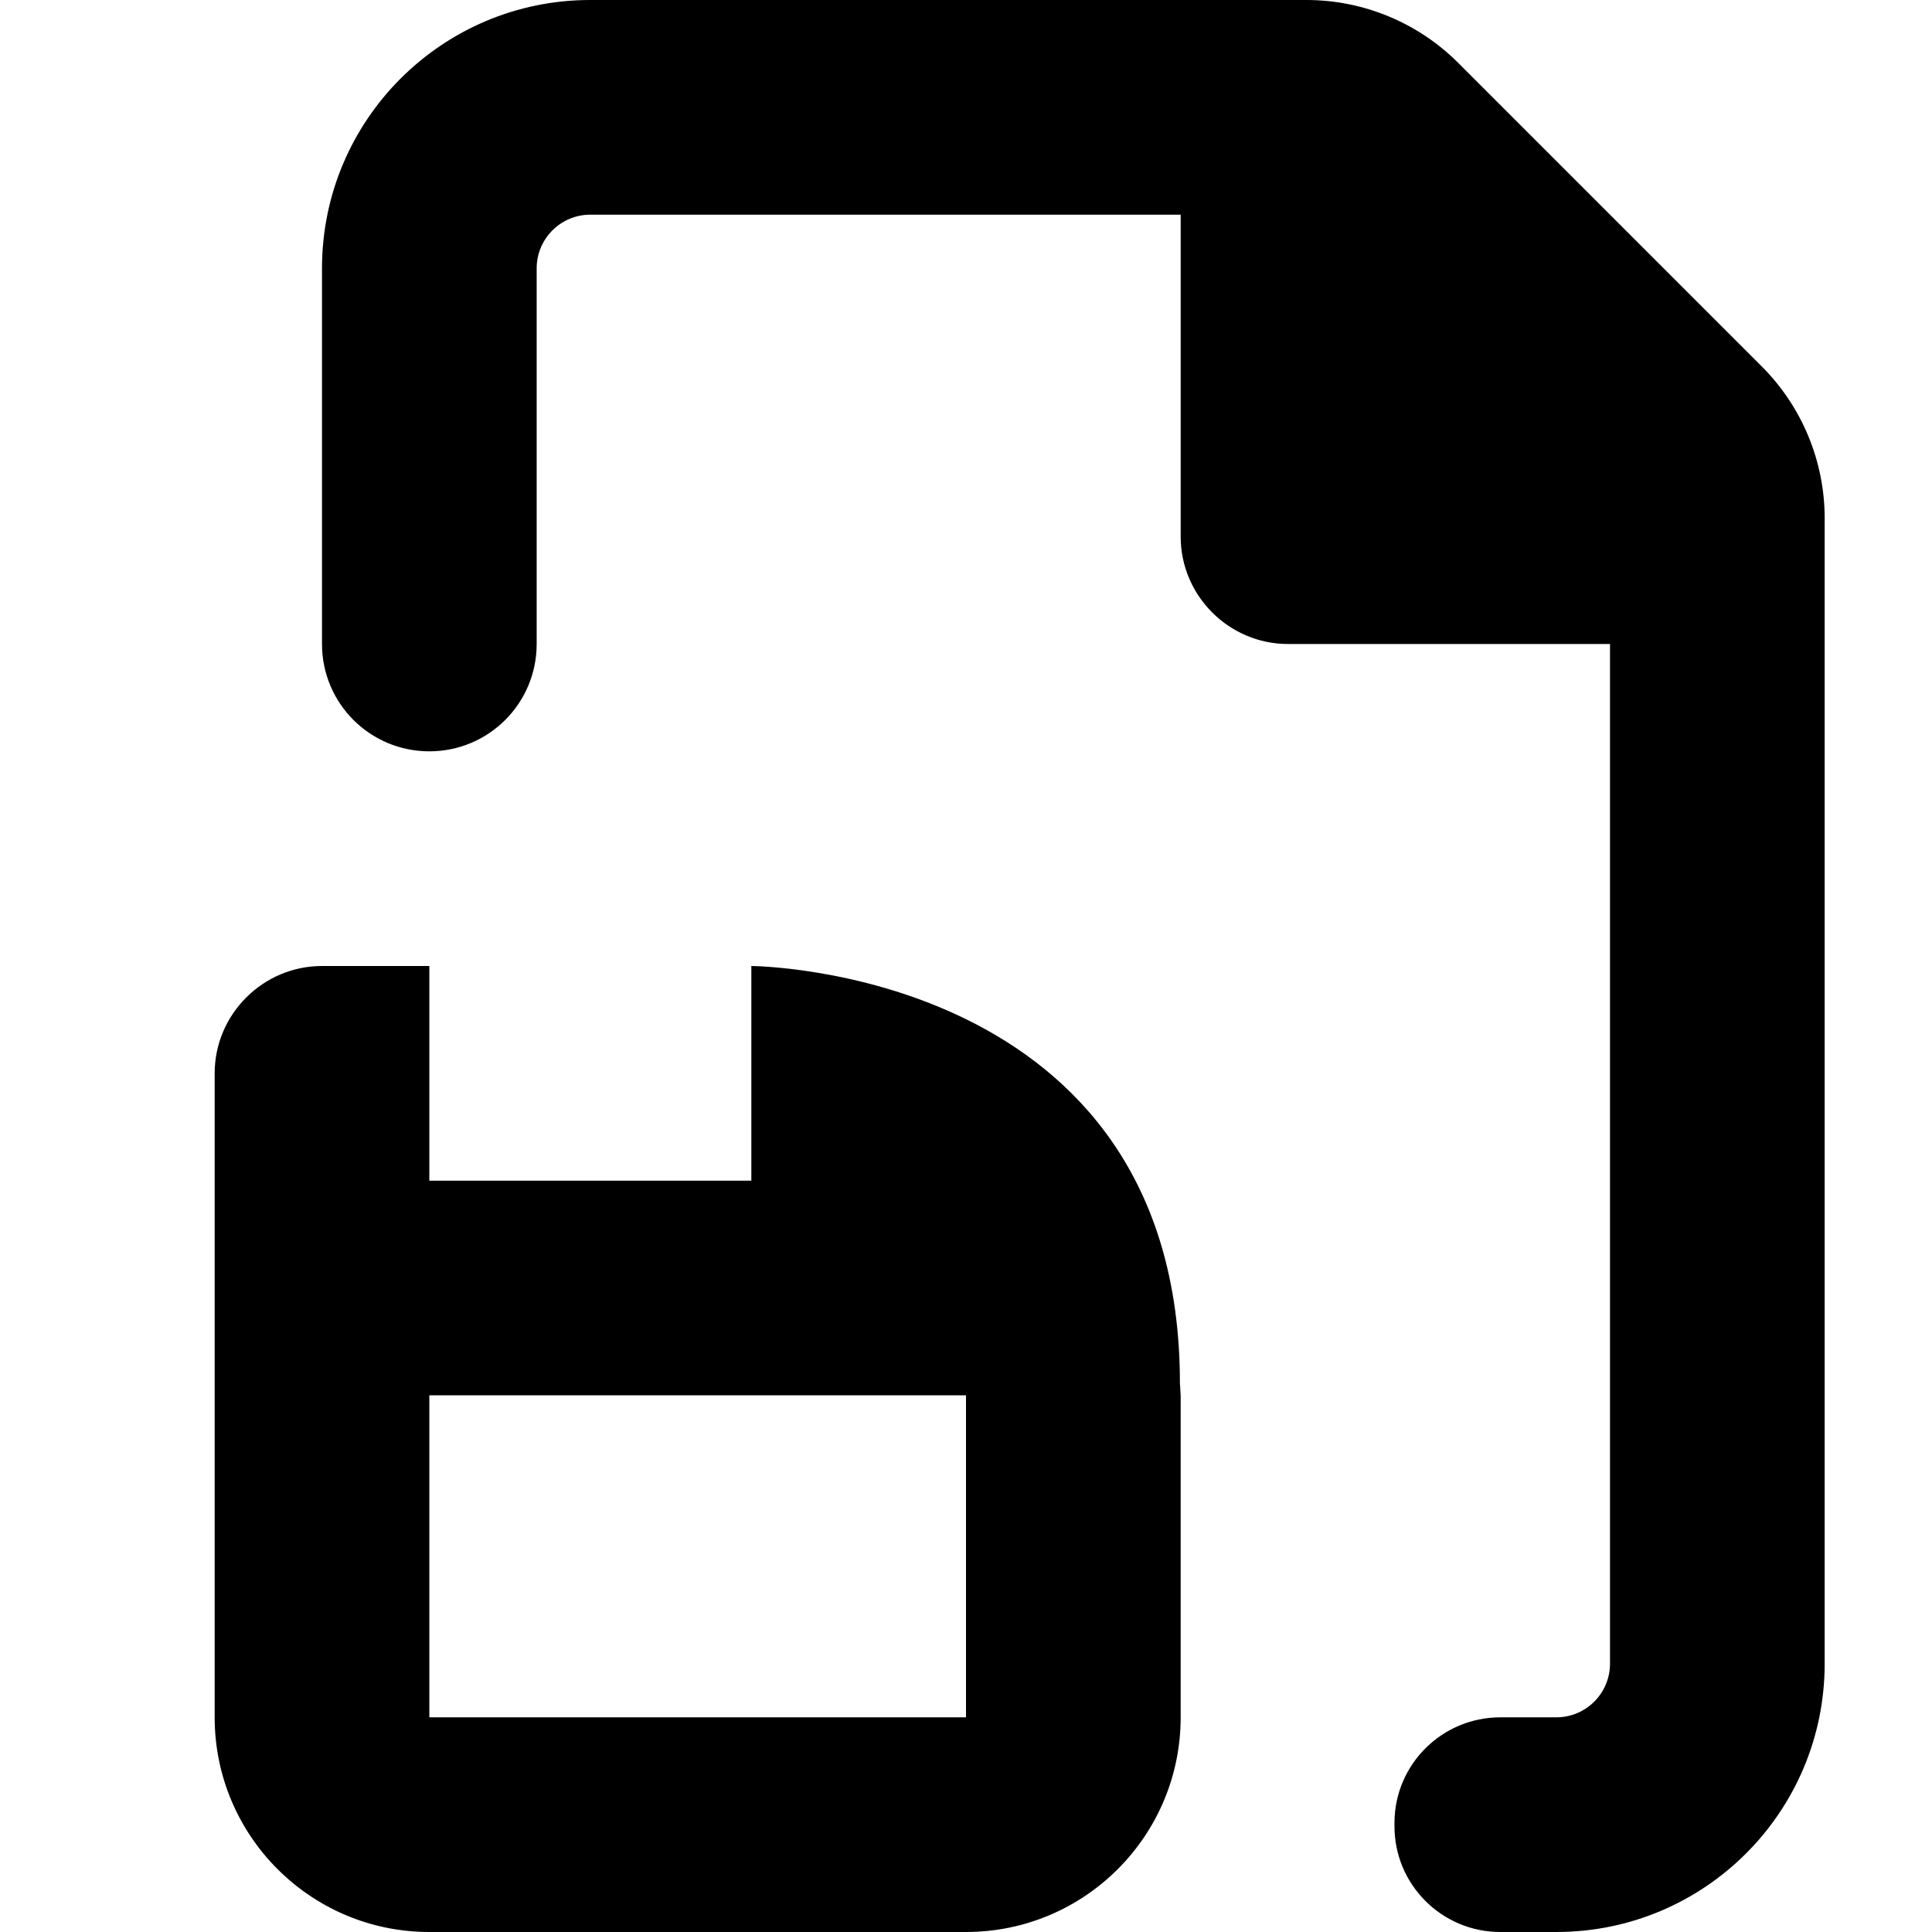 <svg xmlns="http://www.w3.org/2000/svg" viewBox="0 0 18 18">
    <path d="M13.978 18h.522c1.381 0 2.5-1.119 2.5-2.5v-10.672c0-.53-.211-1.039-.586-1.414l-2.828-2.828c-.375-.375-.884-.586-1.414-.586h-6.672c-1.381 0-2.5 1.119-2.5 2.5v3.5c0 .553.447 1 1 1 .553 0 1-.447 1-1v-3.5c0-.276.224-.5.5-.5h5.5v3c0 .55.45 1 1 1h3v9.5c0 .276-.224.5-.5.5h-.522c-.542 0-.983.437-.986.979v.031c-.003.546.44.99.986.99zm-2.985-5.114c0-3.865-3.993-3.886-3.993-3.886v2h-3v-2h-1c-.55 0-1 .45-1 1v6c0 1.104.895 2 2 2h5c1.105 0 2-.896 2-2v-3l-.007-.114zm-6.993.114h5v3h-5v-3z"></path>
</svg>
